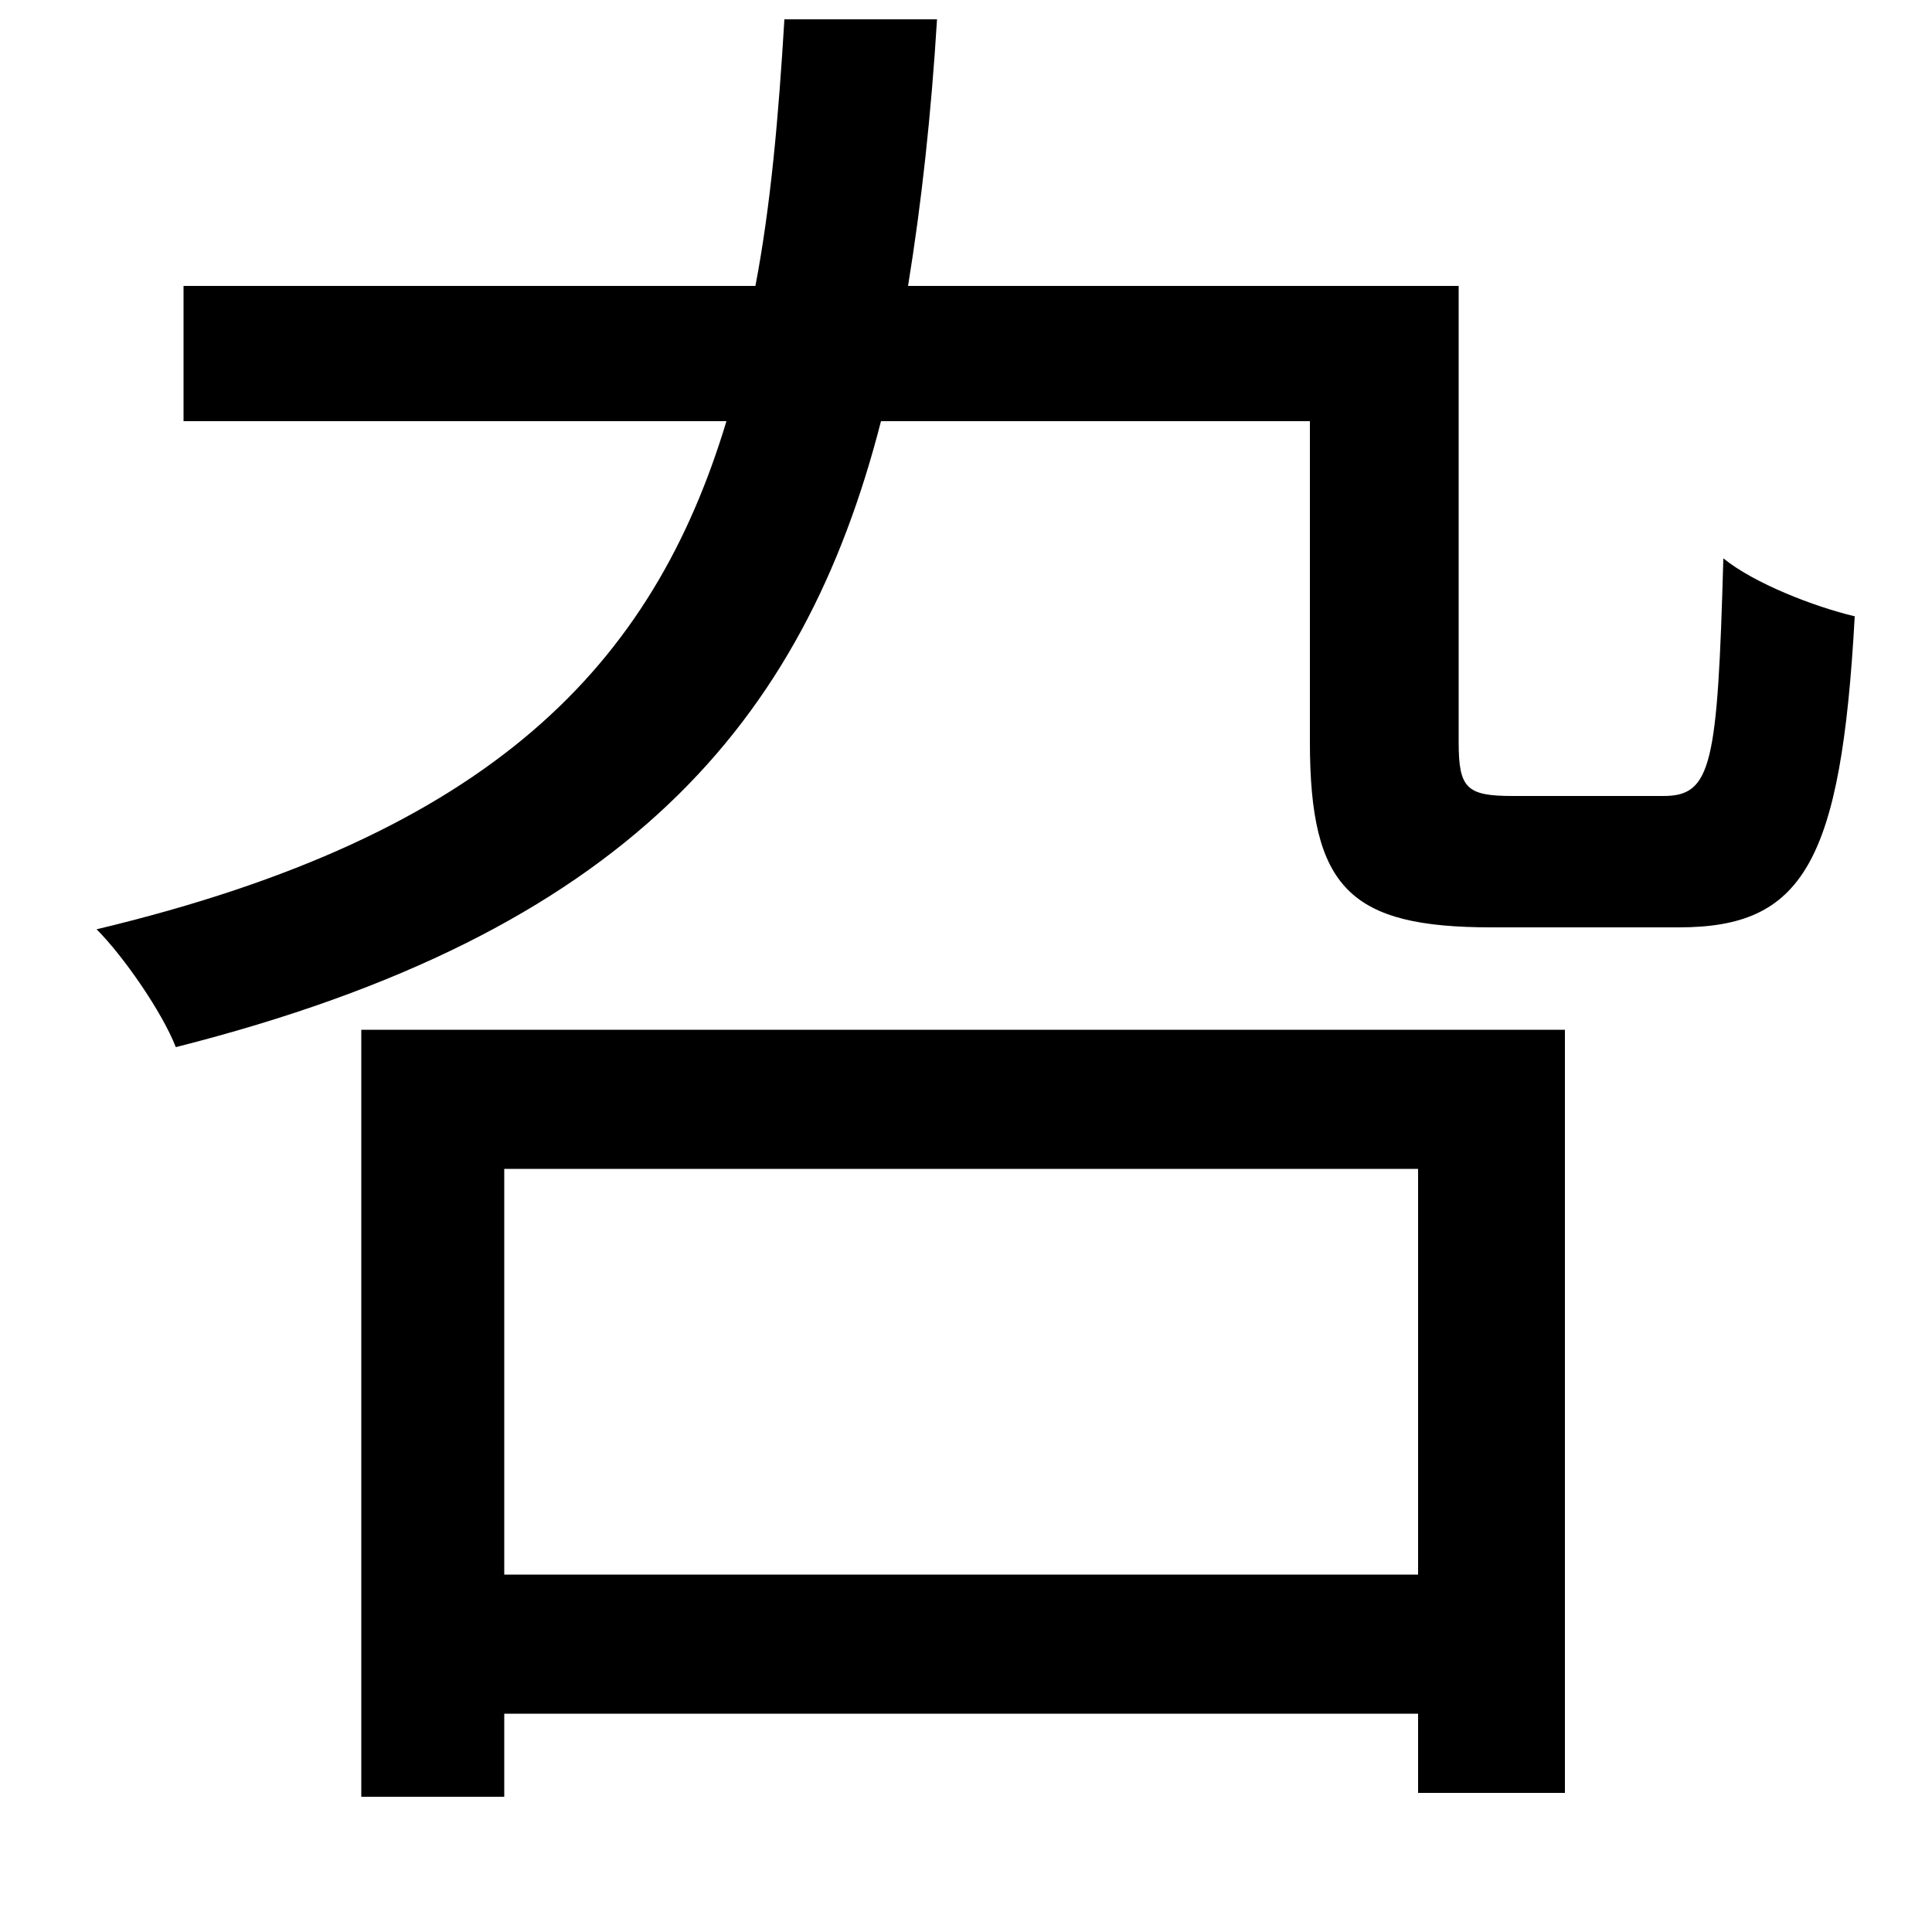 <svg xmlns="http://www.w3.org/2000/svg"
    viewBox="0 0 1000 1000">
  <!--
© 2014-2021 Adobe (http://www.adobe.com/).
Noto is a trademark of Google Inc.
This Font Software is licensed under the SIL Open Font License, Version 1.1. This Font Software is distributed on an "AS IS" BASIS, WITHOUT WARRANTIES OR CONDITIONS OF ANY KIND, either express or implied. See the SIL Open Font License for the specific language, permissions and limitations governing your use of this Font Software.
http://scripts.sil.org/OFL
  -->
<path d="M187 533L187 930 261 930 261 887 734 887 734 928 810 928 810 533ZM261 815L261 605 734 605 734 815ZM406 10C403 60 399 106 391 148L95 148 95 218 376 218C338 344 255 432 50 481 64 495 84 524 91 542 324 483 416 374 456 218L678 218 678 384C678 460 699 480 772 480 787 480 853 480 869 480 933 480 953 447 960 319 939 314 908 302 892 289 889 396 886 412 861 412 847 412 794 412 783 412 759 412 755 408 755 384L755 148 470 148C477 105 482 59 485 10Z"/>
</svg>